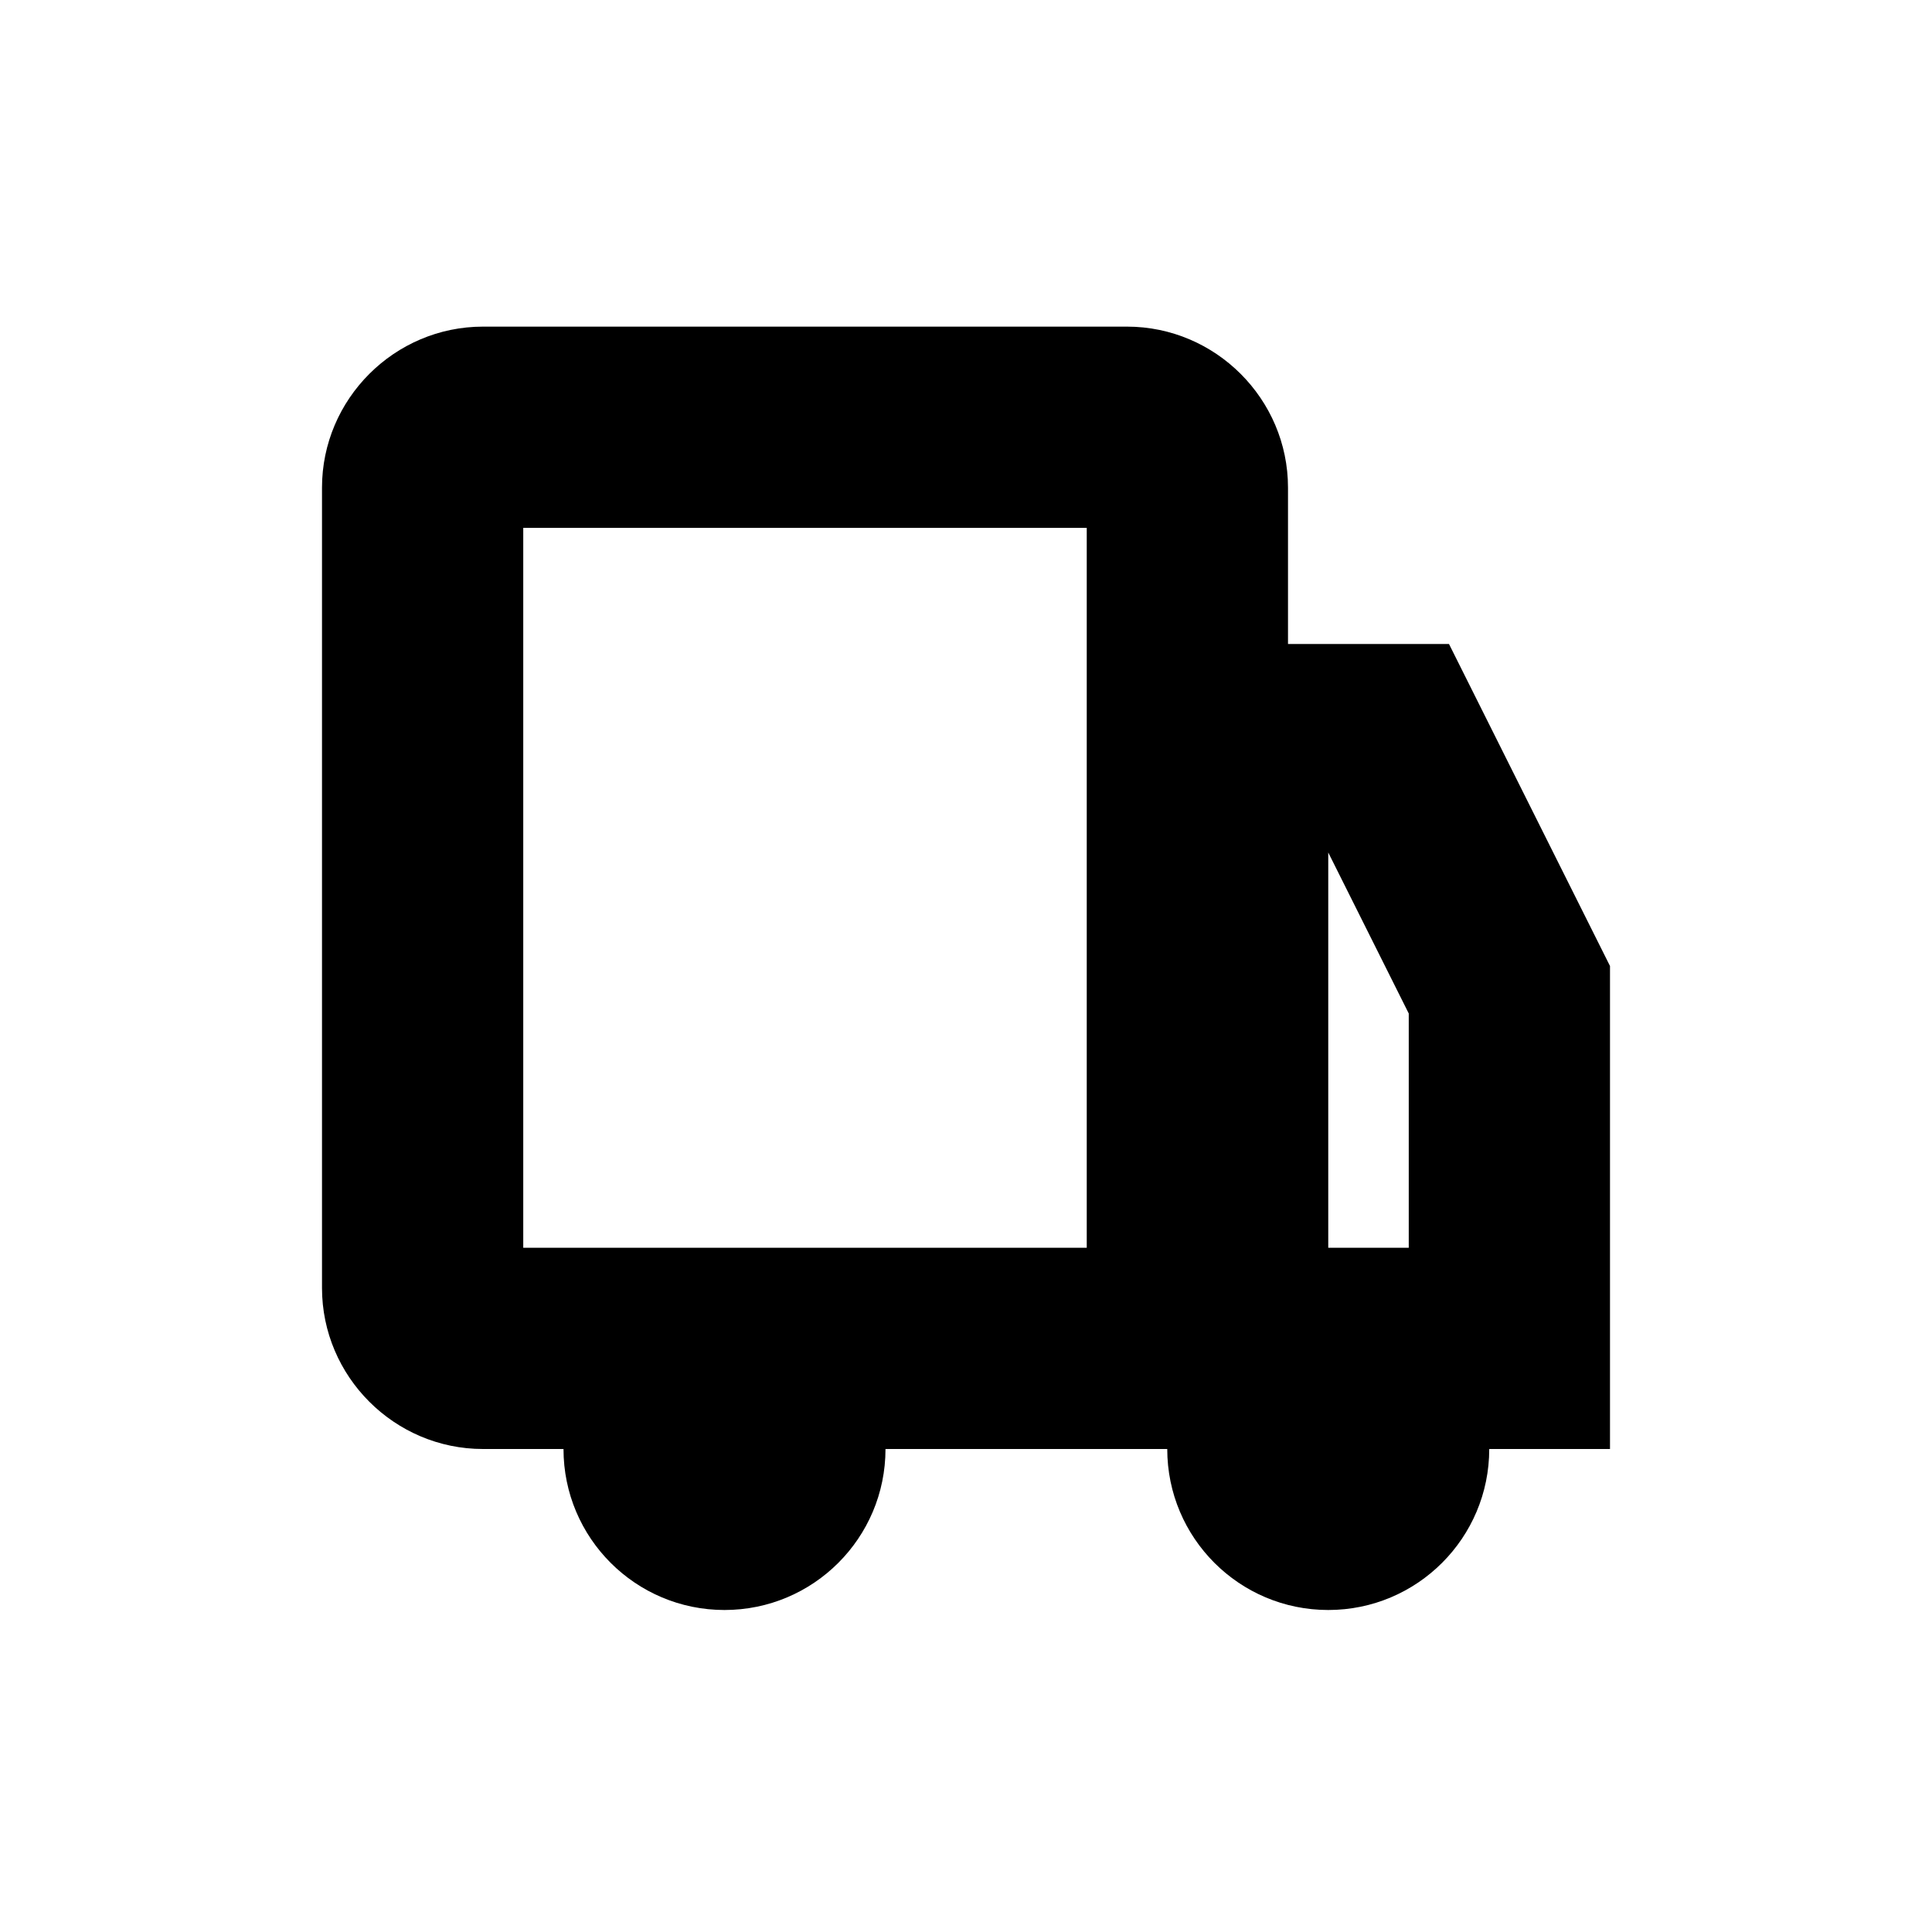 <?xml version="1.0" encoding="utf-8"?><svg xmlns="http://www.w3.org/2000/svg"  height="48" viewBox="0 0 48 48" width="48"><path d="M0 0h48v48H0z" fill="none"/>
<g id="Shopicon">
	<path d="M12,36h2c0,2.209,1.791,4,4,4c2.209,0,4-1.791,4-4h7c0,2.209,1.791,4,4,4c2.209,0,4-1.791,4-4h3V24l-4-8h-4v-3.885
		c0-2.2-1.8-4-4-4H12c-2.2,0-4,1.8-4,4V32C8,34.2,9.8,36,12,36z M33,21.18l2,4V31h-2V21.18z M13,13.115h14V31H13V13.115z"/>
</g>
</svg>
